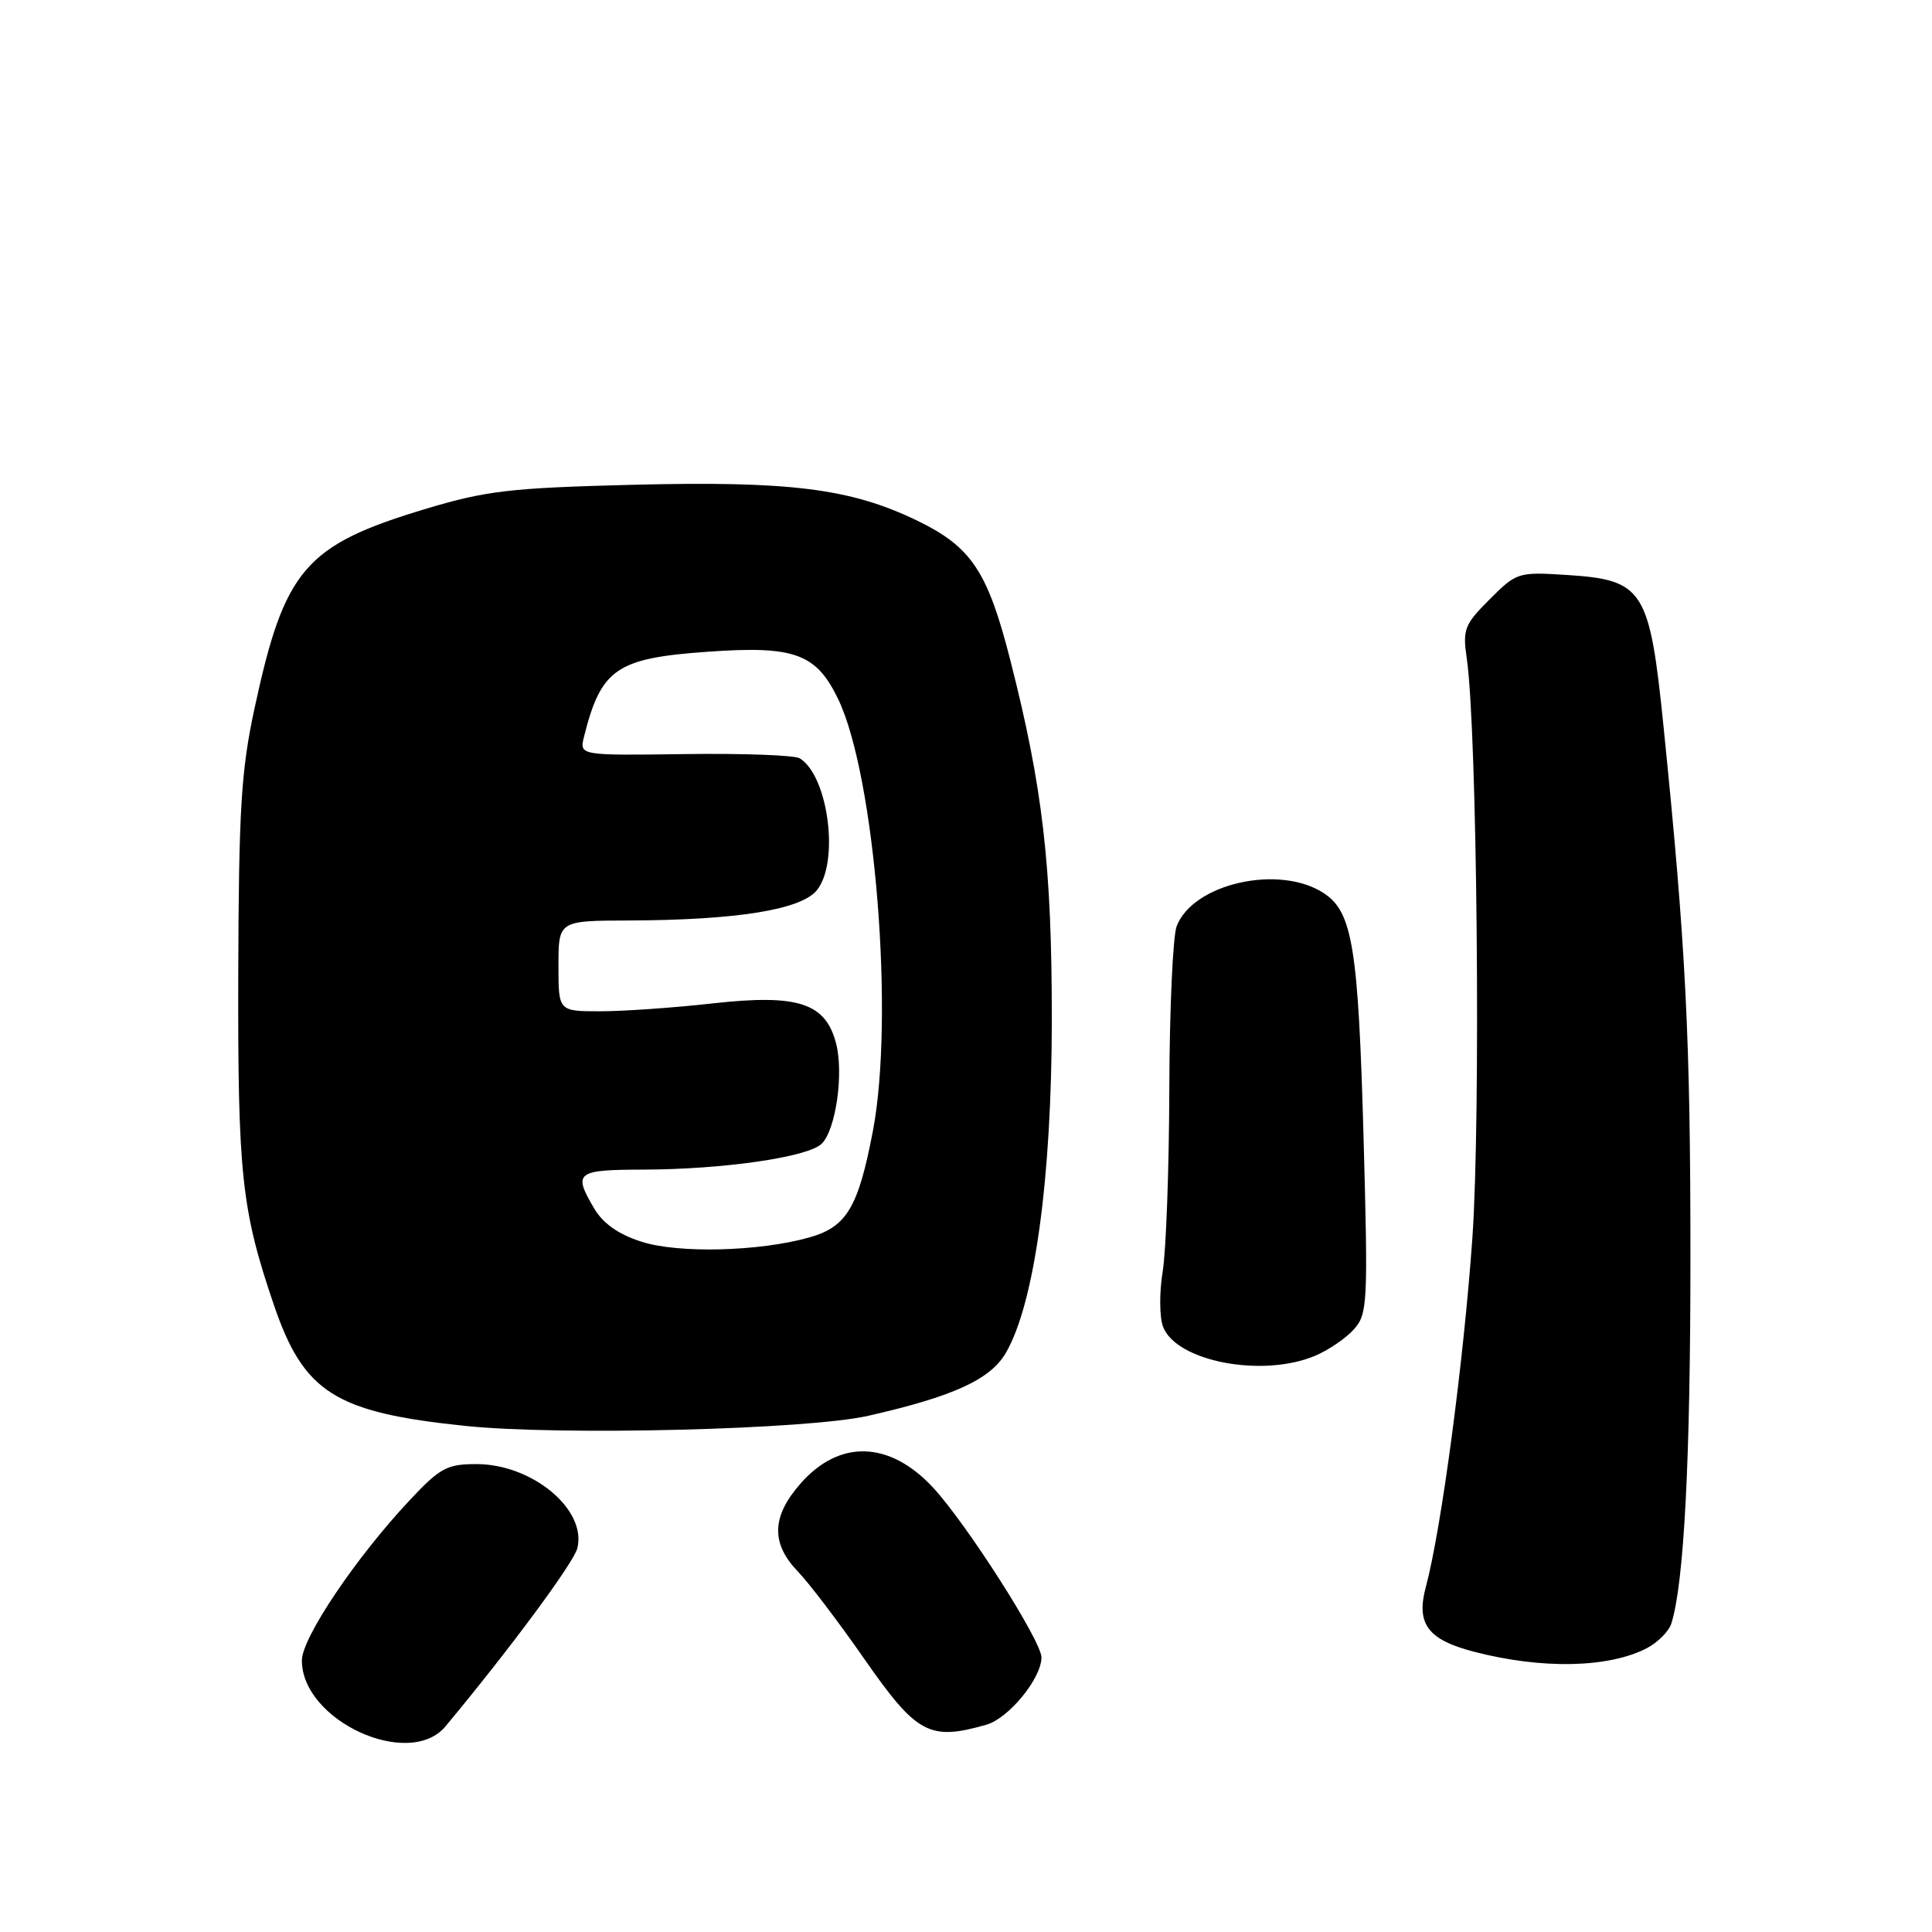 <?xml version="1.0" encoding="UTF-8" standalone="no"?>
<!DOCTYPE svg PUBLIC "-//W3C//DTD SVG 1.1//EN" "http://www.w3.org/Graphics/SVG/1.1/DTD/svg11.dtd" >
<svg xmlns="http://www.w3.org/2000/svg" xmlns:xlink="http://www.w3.org/1999/xlink" version="1.1" viewBox="0 0 256 256">
 <g >
 <path fill="currentColor"
d=" M 59.03 228.75 C 67.54 218.53 76.01 207.09 76.50 205.15 C 77.78 200.04 70.55 194.01 63.14 194.00 C 59.23 194.00 58.32 194.49 54.32 198.75 C 47.16 206.38 40.00 217.01 40.00 220.02 C 40.00 228.00 54.21 234.52 59.03 228.75 Z  M 130.71 228.53 C 133.67 227.68 138.00 222.38 138.00 219.61 C 138.00 217.45 128.11 201.96 123.67 197.15 C 117.90 190.91 111.24 190.69 106.08 196.57 C 102.24 200.94 102.13 204.48 105.71 208.22 C 107.21 209.78 111.15 214.96 114.47 219.74 C 121.48 229.80 123.14 230.70 130.71 228.53 Z  M 218.18 218.41 C 219.65 217.65 221.13 216.17 221.46 215.13 C 223.13 209.86 223.99 193.61 223.99 166.90 C 224.00 137.54 223.39 125.43 220.45 96.50 C 218.58 78.03 217.82 76.84 207.54 76.18 C 201.16 75.78 200.96 75.84 197.39 79.41 C 194.03 82.77 193.79 83.39 194.36 87.28 C 195.73 96.78 196.22 147.94 195.10 164.00 C 193.95 180.38 190.98 202.65 188.94 210.24 C 187.61 215.16 189.16 217.26 195.30 218.86 C 204.29 221.20 213.12 221.02 218.18 218.41 Z  M 115.05 187.60 C 126.28 185.05 131.22 182.80 133.27 179.28 C 137.08 172.75 139.37 156.16 139.37 135.00 C 139.37 114.73 138.18 104.37 133.88 87.51 C 130.87 75.69 128.72 72.47 121.54 68.99 C 112.72 64.72 104.69 63.71 83.71 64.24 C 67.62 64.65 64.45 65.02 56.50 67.40 C 40.41 72.23 37.70 75.38 33.72 93.89 C 31.95 102.11 31.64 107.17 31.57 129.00 C 31.50 155.65 32.00 160.32 36.30 172.94 C 40.26 184.53 44.41 187.16 61.66 188.94 C 74.23 190.25 107.02 189.43 115.05 187.60 Z  M 174.28 179.64 C 176.05 178.89 178.36 177.31 179.41 176.13 C 181.21 174.11 181.28 172.71 180.68 150.75 C 179.98 125.56 179.22 120.84 175.41 118.35 C 169.52 114.49 158.07 117.06 155.91 122.74 C 155.41 124.05 154.97 133.76 154.94 144.32 C 154.91 154.87 154.51 165.75 154.06 168.50 C 153.61 171.25 153.63 174.53 154.11 175.80 C 155.87 180.41 167.31 182.59 174.28 179.64 Z  M 84.99 164.53 C 81.95 163.56 79.91 162.12 78.74 160.14 C 75.90 155.33 76.32 155.00 85.25 154.98 C 95.90 154.95 107.11 153.32 108.89 151.54 C 110.76 149.66 111.82 142.24 110.78 138.24 C 109.39 132.89 105.73 131.70 94.49 132.95 C 89.32 133.53 82.59 134.00 79.54 134.00 C 74.00 134.00 74.00 134.00 74.00 128.00 C 74.00 122.00 74.00 122.00 83.25 121.97 C 97.61 121.92 106.14 120.55 108.24 117.96 C 111.25 114.24 109.77 102.83 105.97 100.48 C 105.30 100.07 98.45 99.81 90.75 99.92 C 76.76 100.11 76.76 100.11 77.39 97.60 C 79.64 88.62 81.68 87.21 93.76 86.36 C 105.25 85.54 108.13 86.58 111.04 92.59 C 115.95 102.73 118.54 134.79 115.66 149.88 C 113.73 159.98 112.19 162.57 107.26 163.96 C 100.62 165.84 89.88 166.11 84.99 164.53 Z "/>
</g>
</svg>